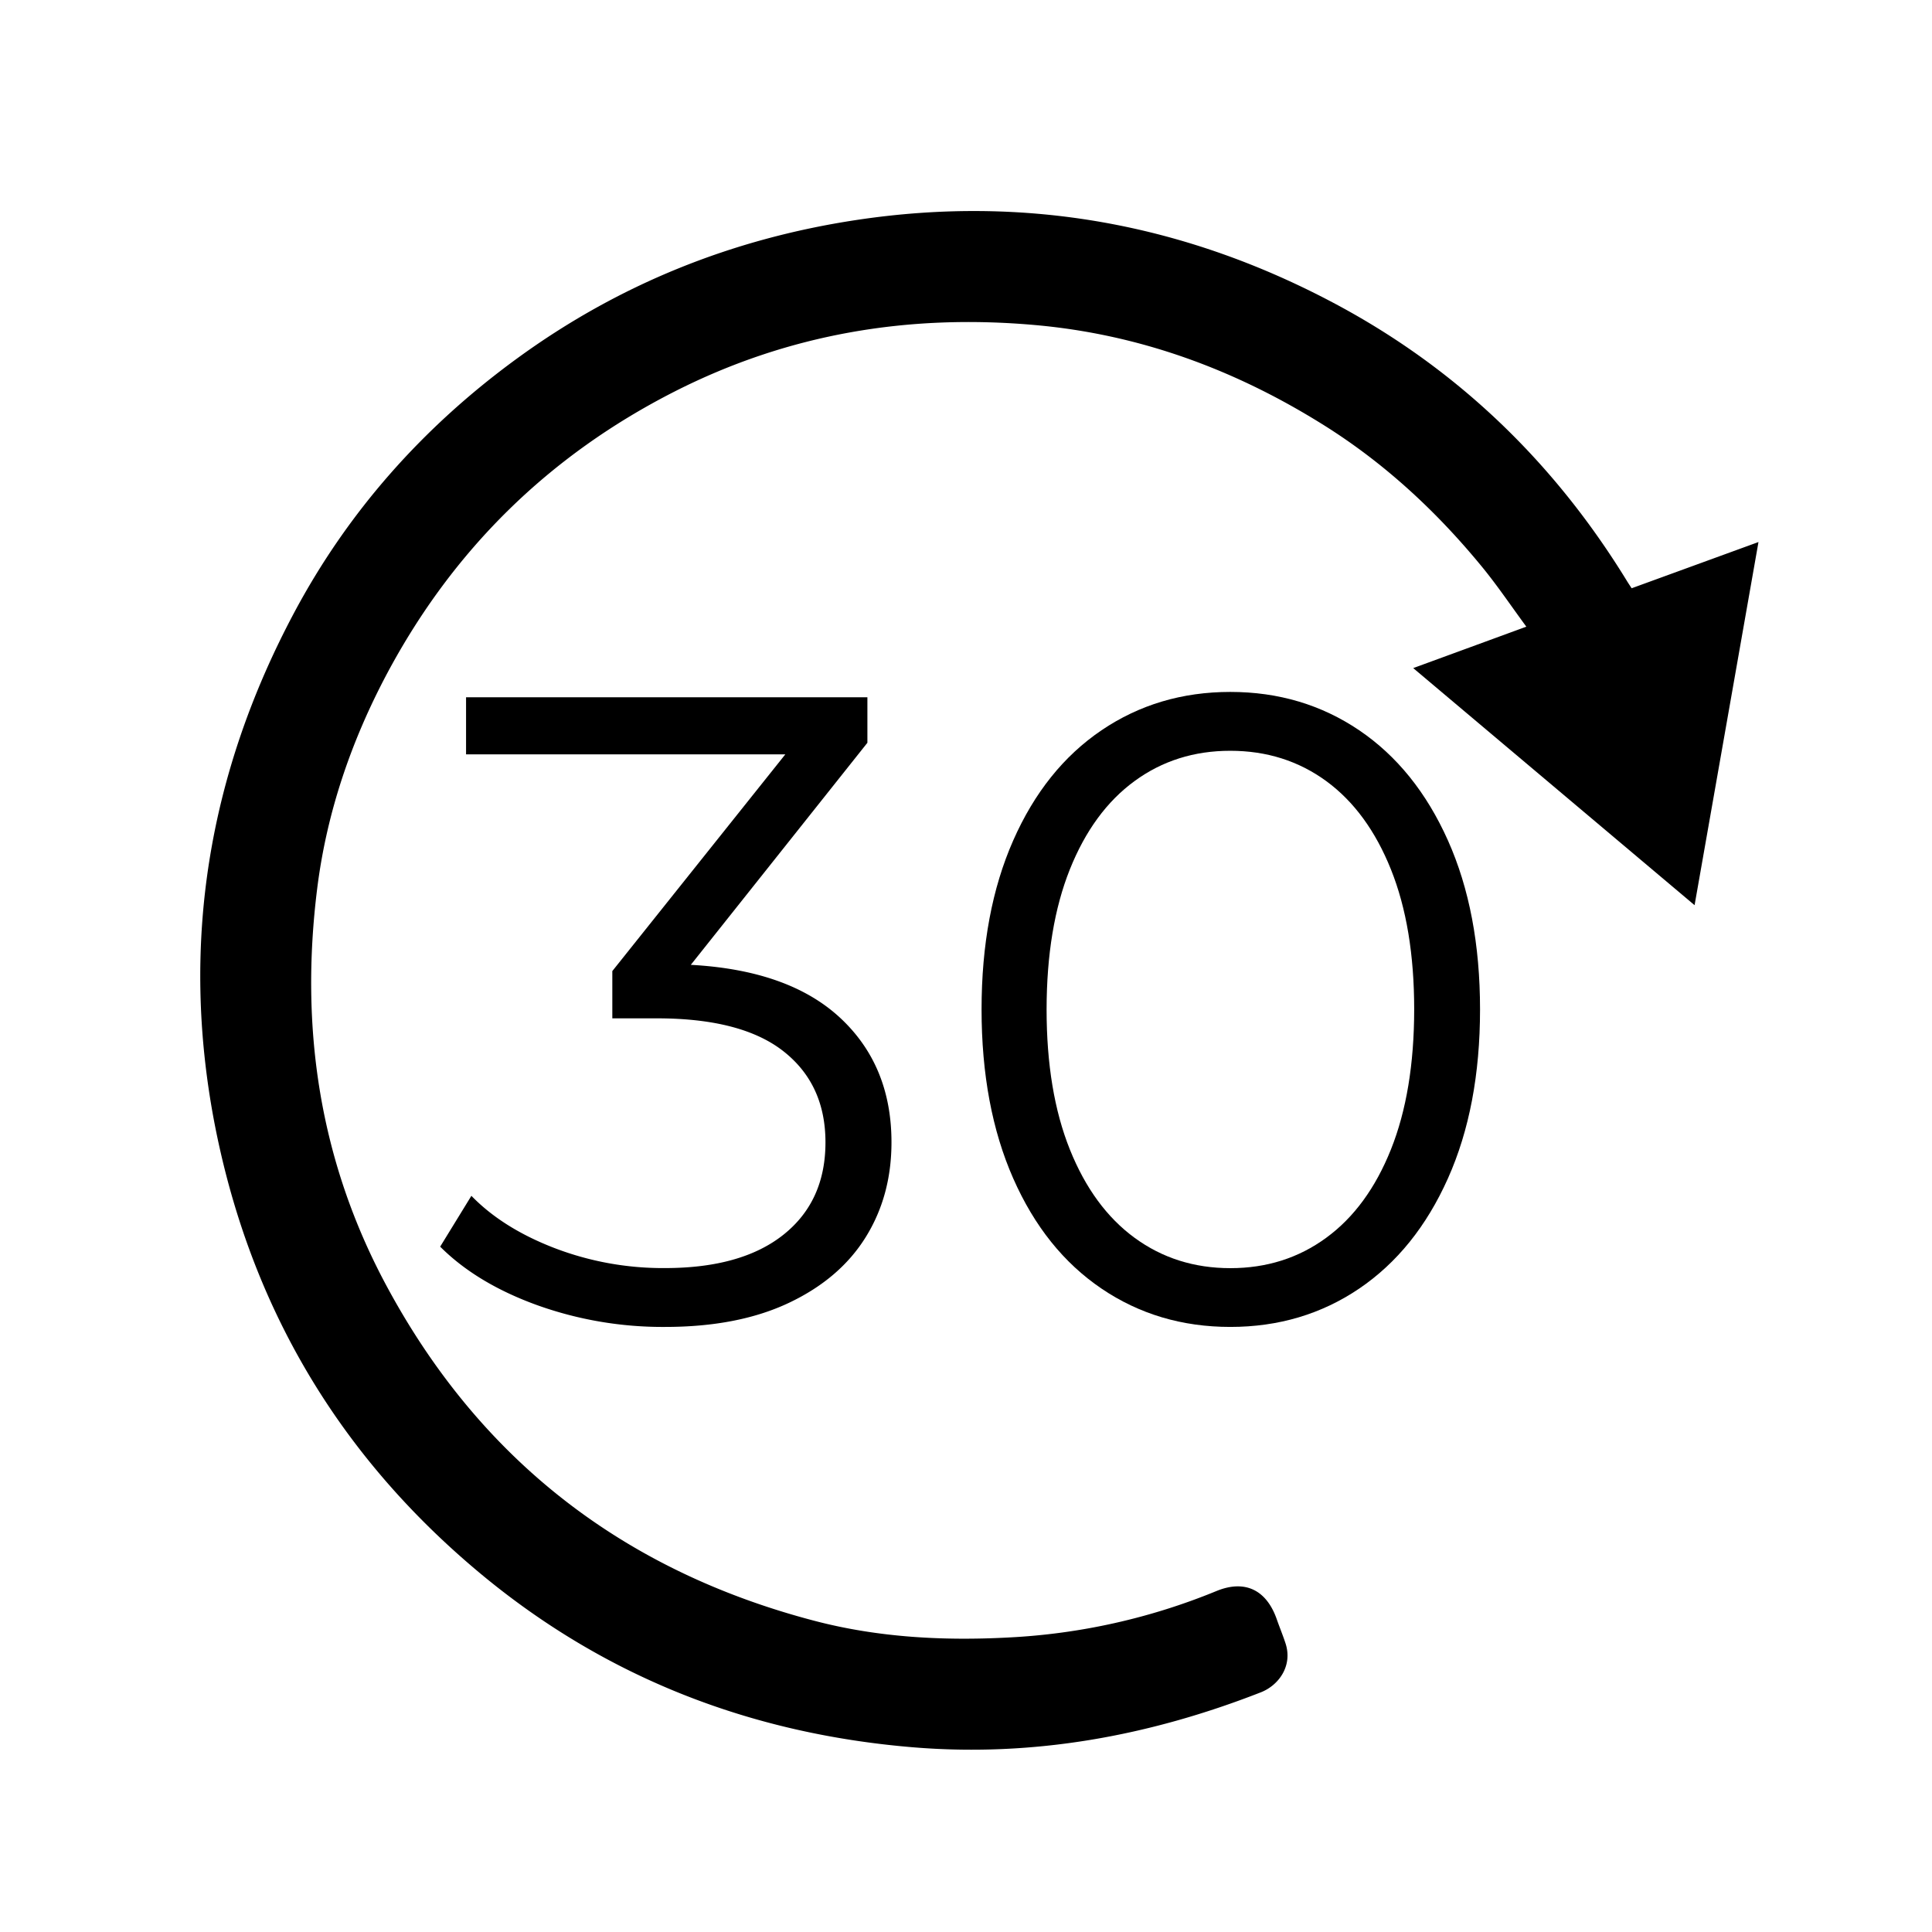 <svg id="Layer_1" data-name="Layer 1" xmlns="http://www.w3.org/2000/svg" viewBox="0 0 1080 1080"><title>SkipForward Icon</title><path d="M912.1,328.84,983,303c-11.93,67.82-23.74,134.92-35.72,203L790,373.47l63.23-23.16c-8.4-11.41-15.92-22.59-24.41-33-25.35-31-54.44-58.07-88.48-79.45-49.66-31.18-103.25-51-162-56.18-70.7-6.27-138,5-201.49,37.31Q272,272.44,216.52,376.24C196.42,414,182.68,454,177.33,496.57c-9.78,78,1.24,152.41,38.68,222.11,52.36,97.5,132.81,159.55,239.54,187.43,35.34,9.23,71.63,11.18,108.13,9.26A351.72,351.72,0,0,0,680,889.4c16-6.56,28-.57,33.72,15.78,1.58,4.54,3.45,9,4.92,13.54,4.06,12.6-3.89,23.41-13.81,27.29-62.64,24.5-127.39,36.31-194.63,30.72-90.38-7.52-171.59-38.85-241.6-97.07Q149.39,780.48,119.9,627.87C100.72,527.69,116.53,432.61,164.16,343c30.3-57,72.33-104.25,124.61-142.42,57.07-41.68,120.66-67.18,190.3-77.65,94.41-14.2,183.81,2.27,267.68,47.09,68.45,36.58,122.52,89,163,155.21C910.47,326.37,911.2,327.46,912.1,328.84Z"/><path d="M469.68,569q28.67,26.68,28.66,69.55,0,29.91-14.45,53.1T441,728.3q-28.42,13.47-69.3,13.46a207.86,207.86,0,0,1-71.54-12.21q-33.66-12.21-54.1-32.66l17.45-28.42q17.44,18,46.37,29.17a169.34,169.34,0,0,0,61.82,11.22q42.87,0,66.31-18.7t23.43-51.6q0-32.4-23.43-50.85t-70.8-18.45H342.29V542.84L439,421.69H260.53V389.78H484.88v25.43L386.17,539.35Q441,542.34,469.68,569Z"/><path d="M615.75,720.33q-31.66-21.44-49.35-61.58t-17.7-94.47q0-54.35,17.7-94.48t49.35-61.57q31.66-21.44,72-21.44t72.05,21.44q31.65,21.43,49.6,61.57t17.95,94.48q0,54.35-17.95,94.47t-49.6,61.58q-31.67,21.43-72.05,21.43T615.75,720.33Zm125.64-28.42q23.19-16.95,36.15-49.36t13-78.27q0-45.87-13-78.28t-36.15-49.36q-23.19-16.93-53.6-16.95T634.2,436.64Q611,453.61,598.05,486t-13,78.28q0,45.87,13,78.27t36.15,49.36q23.19,17,53.59,17T741.39,691.91Z"/></svg>